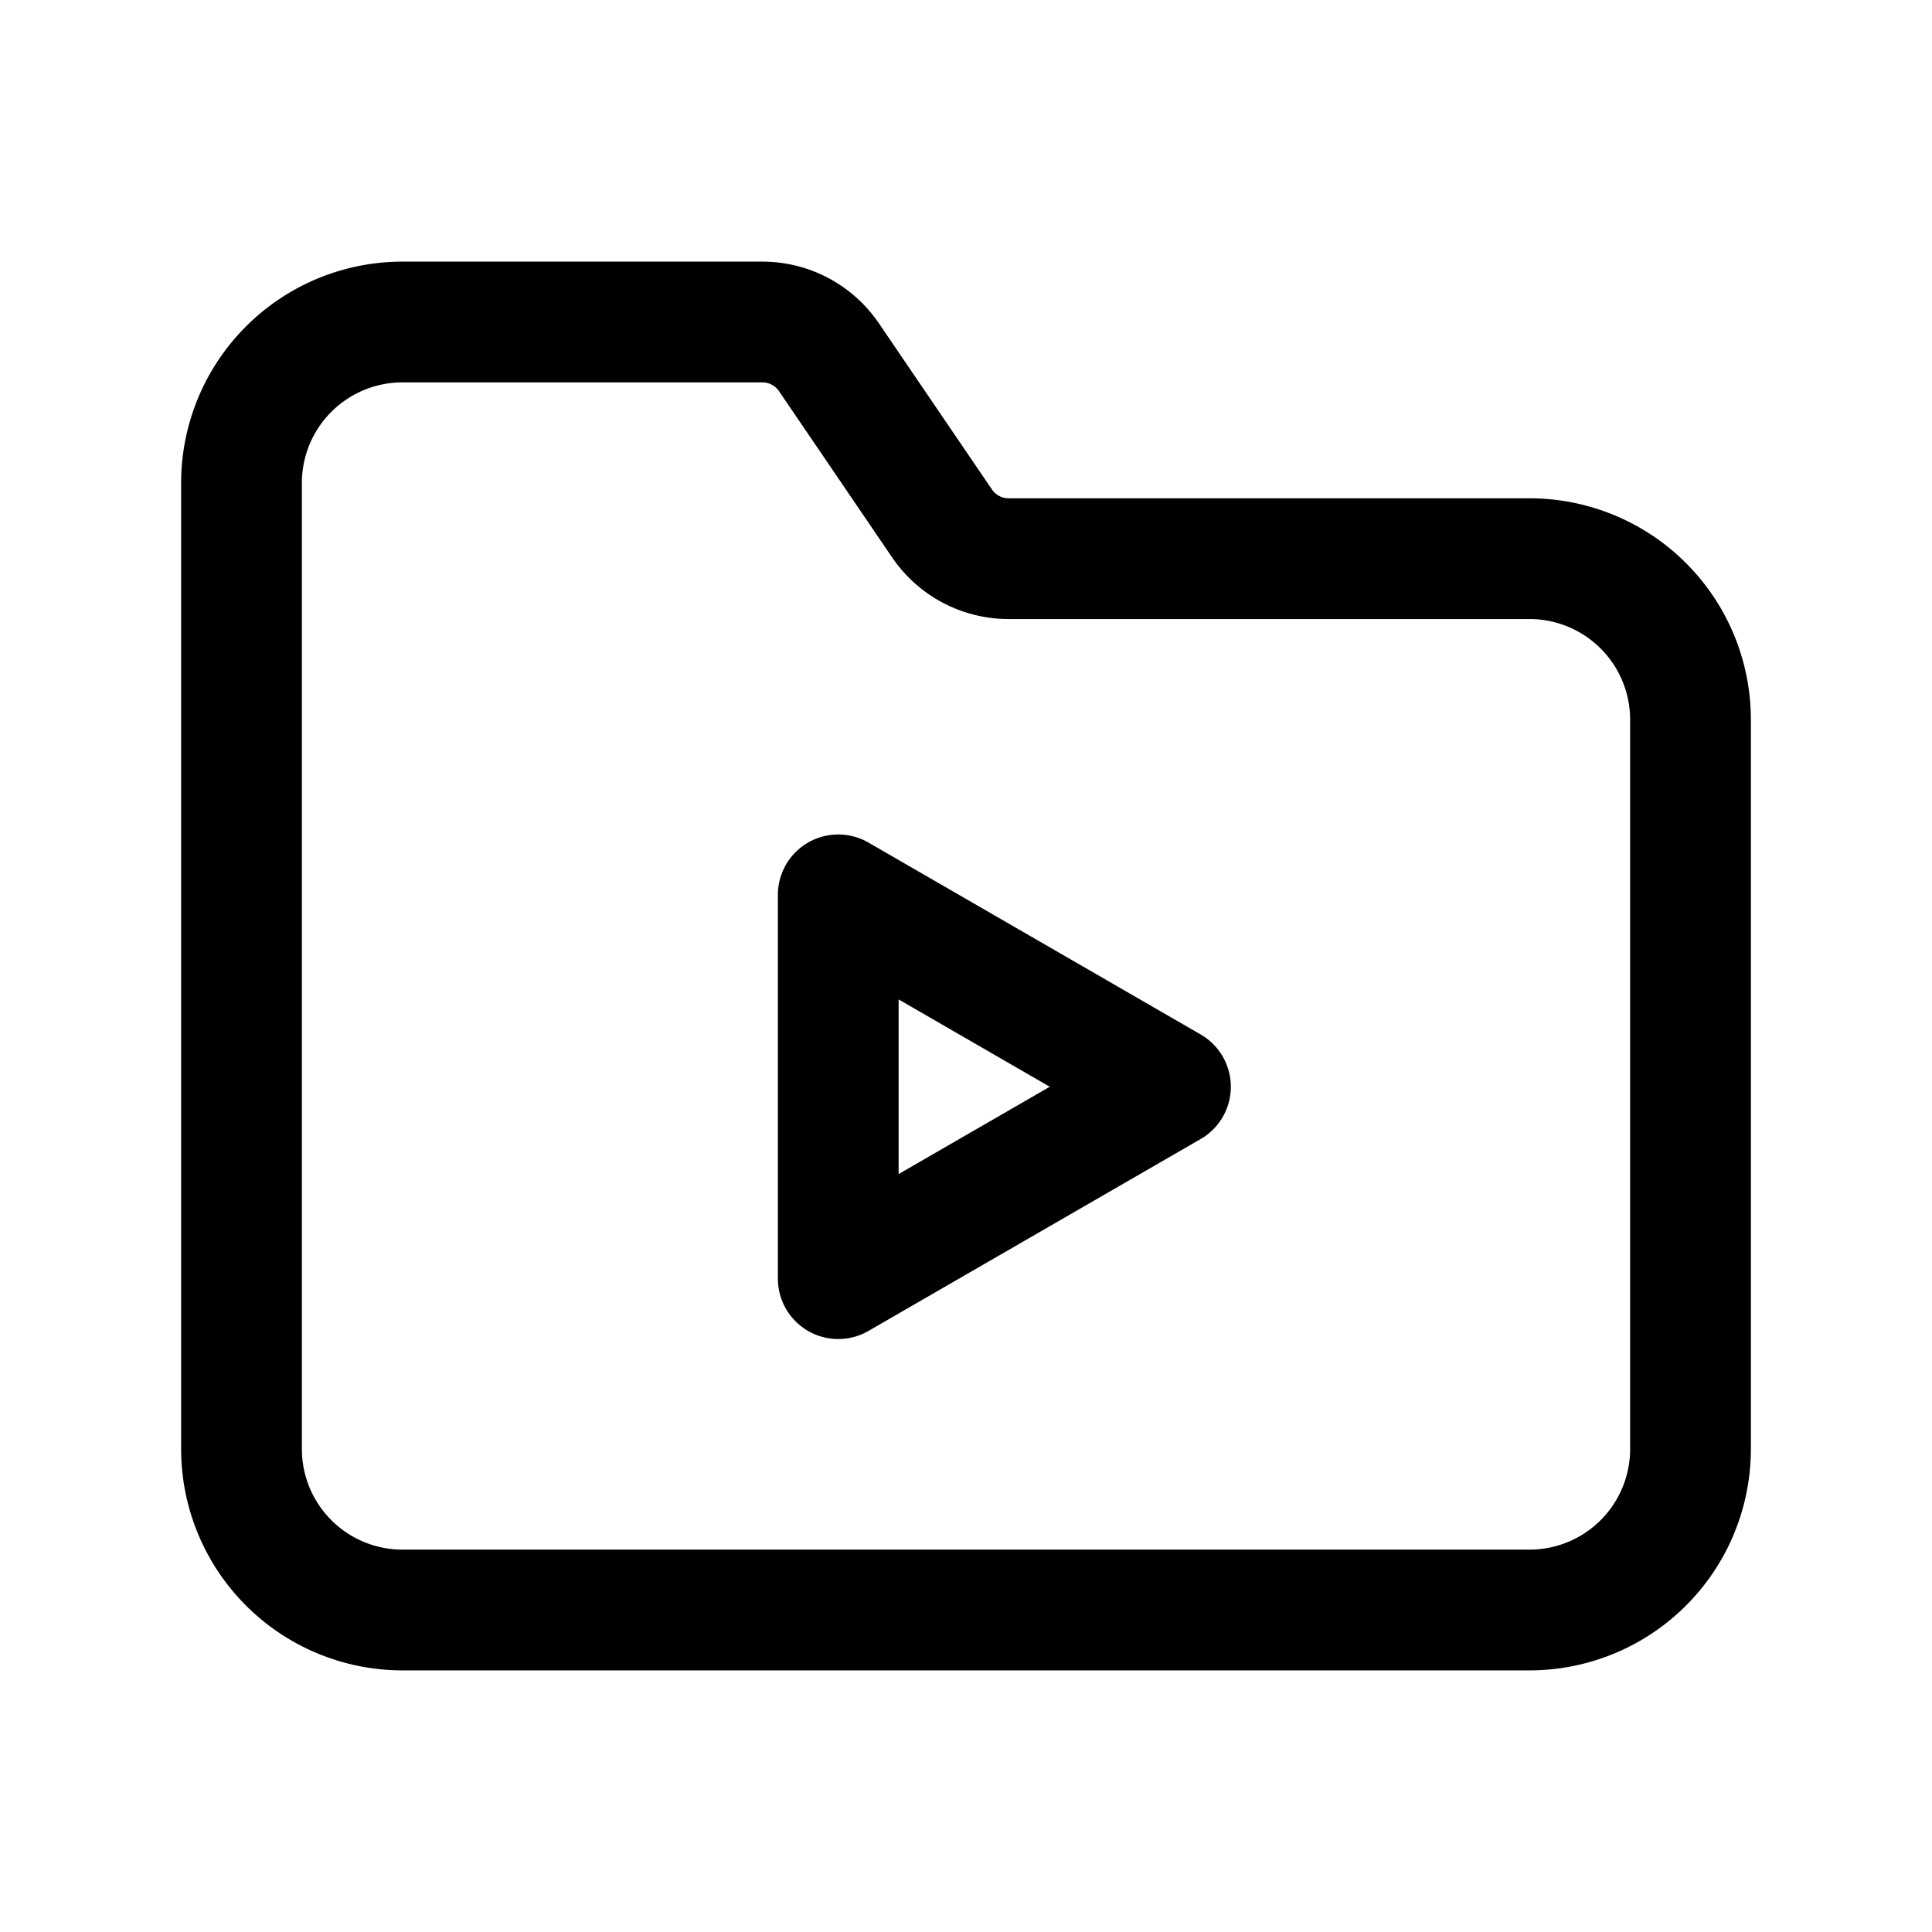 <svg version="1.1" viewBox="0 0 24 24" xmlns="http://www.w3.org/2000/svg"><title>files folder play</title><g class="nc-icon-wrapper"><g stroke-linecap="round" stroke-width="1.5" stroke="currentColor" fill="none" stroke-linejoin="round"><path d="M19 6.94h-6.471a1 1 0 0 1-.827-.438l-1.405-2.065A1 1 0 0 0 9.471 4H5a2 2 0 0 0-2 2v12a2 2 0 0 0 2 2h14a2 2 0 0 0 2-2V8.94a2 2 0 0 0-2-2z"/><path d="M10.413 15.884L14.54 13.5l-4.127-2.384z"/></g><path fill="none" d="M0 0h24v24H0V0z"/></g></svg>